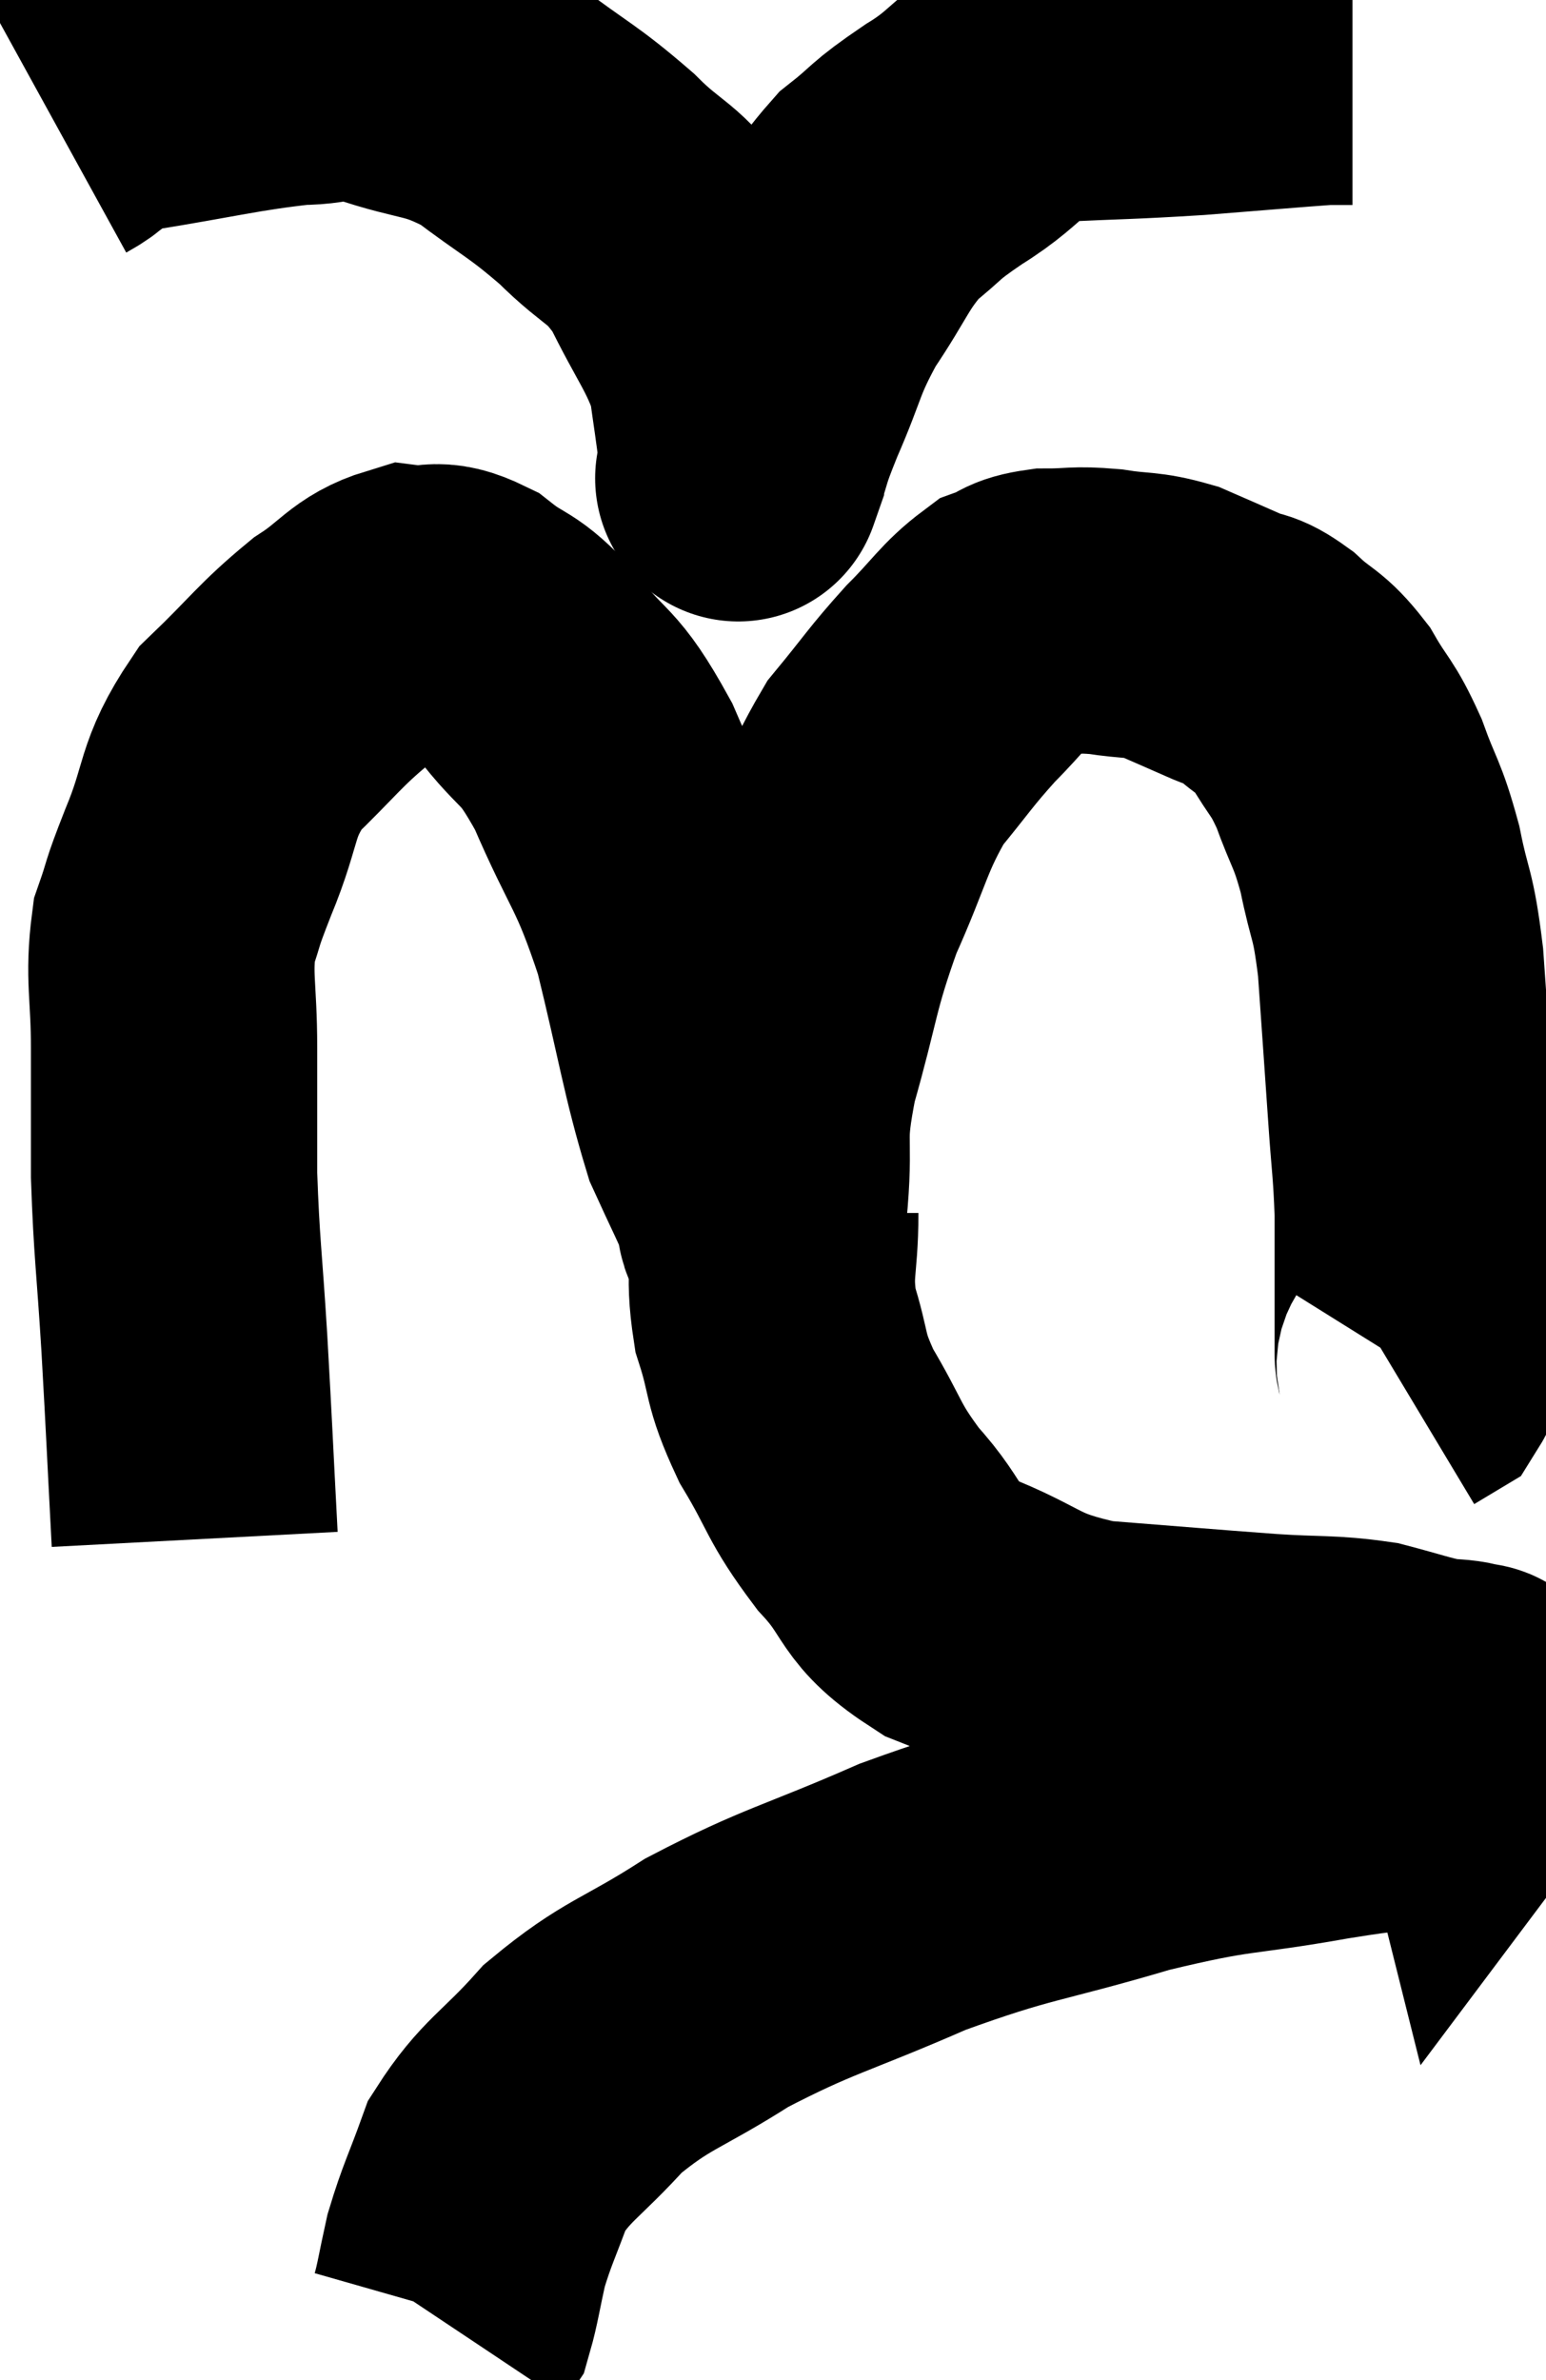 <svg xmlns="http://www.w3.org/2000/svg" viewBox="9.14 4.2 27 41.56" width="27" height="41.56"><path d="M 12.54 31.08 C 12.45 29.37, 12.45 29.25, 12.36 27.66 C 12.27 26.19, 12.225 26.01, 12.18 24.72 C 12.18 23.61, 12.18 23.565, 12.18 22.5 C 12.18 21.48, 12.075 21.27, 12.18 20.46 C 12.39 19.86, 12.27 20.1, 12.6 19.26 C 13.05 18.18, 12.885 18.015, 13.5 17.1 C 14.28 16.35, 14.37 16.17, 15.06 15.6 C 15.66 15.21, 15.72 14.985, 16.26 14.82 C 16.74 14.88, 16.695 14.685, 17.22 14.94 C 17.79 15.39, 17.745 15.18, 18.36 15.84 C 19.02 16.71, 19.035 16.41, 19.68 17.58 C 20.31 19.05, 20.415 18.93, 20.94 20.52 C 21.36 22.23, 21.42 22.755, 21.78 23.94 C 22.08 24.6, 22.215 24.855, 22.38 25.26 C 22.41 25.41, 22.41 25.605, 22.44 25.56 C 22.47 25.32, 22.44 25.755, 22.5 25.08 C 22.59 23.97, 22.425 24.15, 22.68 22.86 C 23.1 21.39, 23.04 21.255, 23.52 19.92 C 24.06 18.72, 24.045 18.465, 24.6 17.52 C 25.17 16.83, 25.2 16.74, 25.74 16.14 C 26.25 15.63, 26.34 15.435, 26.76 15.12 C 27.09 15, 27 14.94, 27.42 14.88 C 27.93 14.88, 27.9 14.835, 28.44 14.88 C 29.01 14.97, 29.055 14.91, 29.58 15.06 C 30.06 15.27, 30.135 15.3, 30.54 15.48 C 30.87 15.63, 30.825 15.51, 31.2 15.78 C 31.62 16.17, 31.665 16.08, 32.04 16.56 C 32.37 17.13, 32.4 17.04, 32.7 17.7 C 32.97 18.45, 33.015 18.375, 33.24 19.2 C 33.42 20.1, 33.465 19.905, 33.6 21 C 33.69 22.29, 33.705 22.485, 33.78 23.58 C 33.84 24.48, 33.87 24.54, 33.9 25.38 C 33.9 26.16, 33.9 26.325, 33.9 26.94 C 33.9 27.39, 33.9 27.54, 33.9 27.84 C 33.9 27.99, 33.975 28.02, 33.9 28.14 L 33.6 28.32" fill="none" stroke="black" stroke-width="5"></path><path d="M 10.14 6.42 C 10.74 6.09, 10.29 6.045, 11.34 5.76 C 12.84 5.52, 13.245 5.4, 14.34 5.28 C 15.03 5.28, 14.85 5.1, 15.72 5.28 C 16.77 5.64, 16.86 5.49, 17.82 6 C 18.69 6.66, 18.78 6.645, 19.56 7.32 C 20.25 8.01, 20.355 7.86, 20.94 8.7 C 21.42 9.69, 21.615 9.855, 21.9 10.68 C 21.99 11.34, 22.035 11.595, 22.08 12 C 22.08 12.15, 22.08 12.195, 22.08 12.3 C 22.08 12.36, 22.08 12.39, 22.08 12.42 C 22.08 12.42, 22.08 12.42, 22.08 12.42 C 22.08 12.42, 21.975 12.72, 22.08 12.42 C 22.29 11.82, 22.185 12, 22.5 11.22 C 22.92 10.26, 22.845 10.2, 23.34 9.3 C 23.91 8.46, 23.91 8.265, 24.48 7.62 C 25.05 7.17, 24.87 7.23, 25.62 6.72 C 26.55 6.15, 26.385 5.895, 27.48 5.58 C 28.74 5.52, 28.8 5.535, 30 5.46 C 31.14 5.37, 31.65 5.325, 32.28 5.28 C 32.4 5.28, 32.4 5.28, 32.52 5.28 L 32.76 5.28" fill="none" stroke="black" stroke-width="5"></path><path d="M 22.68 25.38 C 22.68 26.31, 22.545 26.355, 22.68 27.24 C 22.95 28.08, 22.815 28.05, 23.22 28.92 C 23.76 29.82, 23.67 29.88, 24.3 30.72 C 25.02 31.5, 24.765 31.65, 25.74 32.28 C 26.97 32.76, 26.82 32.94, 28.2 33.24 C 29.73 33.36, 30.045 33.39, 31.26 33.48 C 32.16 33.54, 32.325 33.495, 33.06 33.6 C 33.63 33.75, 33.78 33.81, 34.2 33.9 C 34.47 33.93, 34.545 33.915, 34.74 33.96 C 34.86 34.02, 34.89 33.93, 34.98 34.08 C 35.04 34.32, 35.07 34.44, 35.1 34.56 C 35.1 34.56, 35.19 34.44, 35.1 34.56 C 34.92 34.8, 35.07 34.83, 34.74 35.04 C 34.26 35.22, 34.395 35.265, 33.78 35.4 C 33.03 35.49, 33.495 35.385, 32.28 35.58 C 30.6 35.88, 30.72 35.745, 28.92 36.18 C 27 36.75, 26.895 36.66, 25.08 37.32 C 23.37 38.07, 23.1 38.07, 21.66 38.82 C 20.49 39.57, 20.28 39.525, 19.32 40.32 C 18.57 41.16, 18.33 41.205, 17.82 42 C 17.55 42.75, 17.475 42.855, 17.28 43.5 C 17.16 44.04, 17.13 44.265, 17.04 44.58 C 16.98 44.67, 16.95 44.715, 16.92 44.76 L 16.92 44.76" fill="none" stroke="black" stroke-width="5"></path></svg>